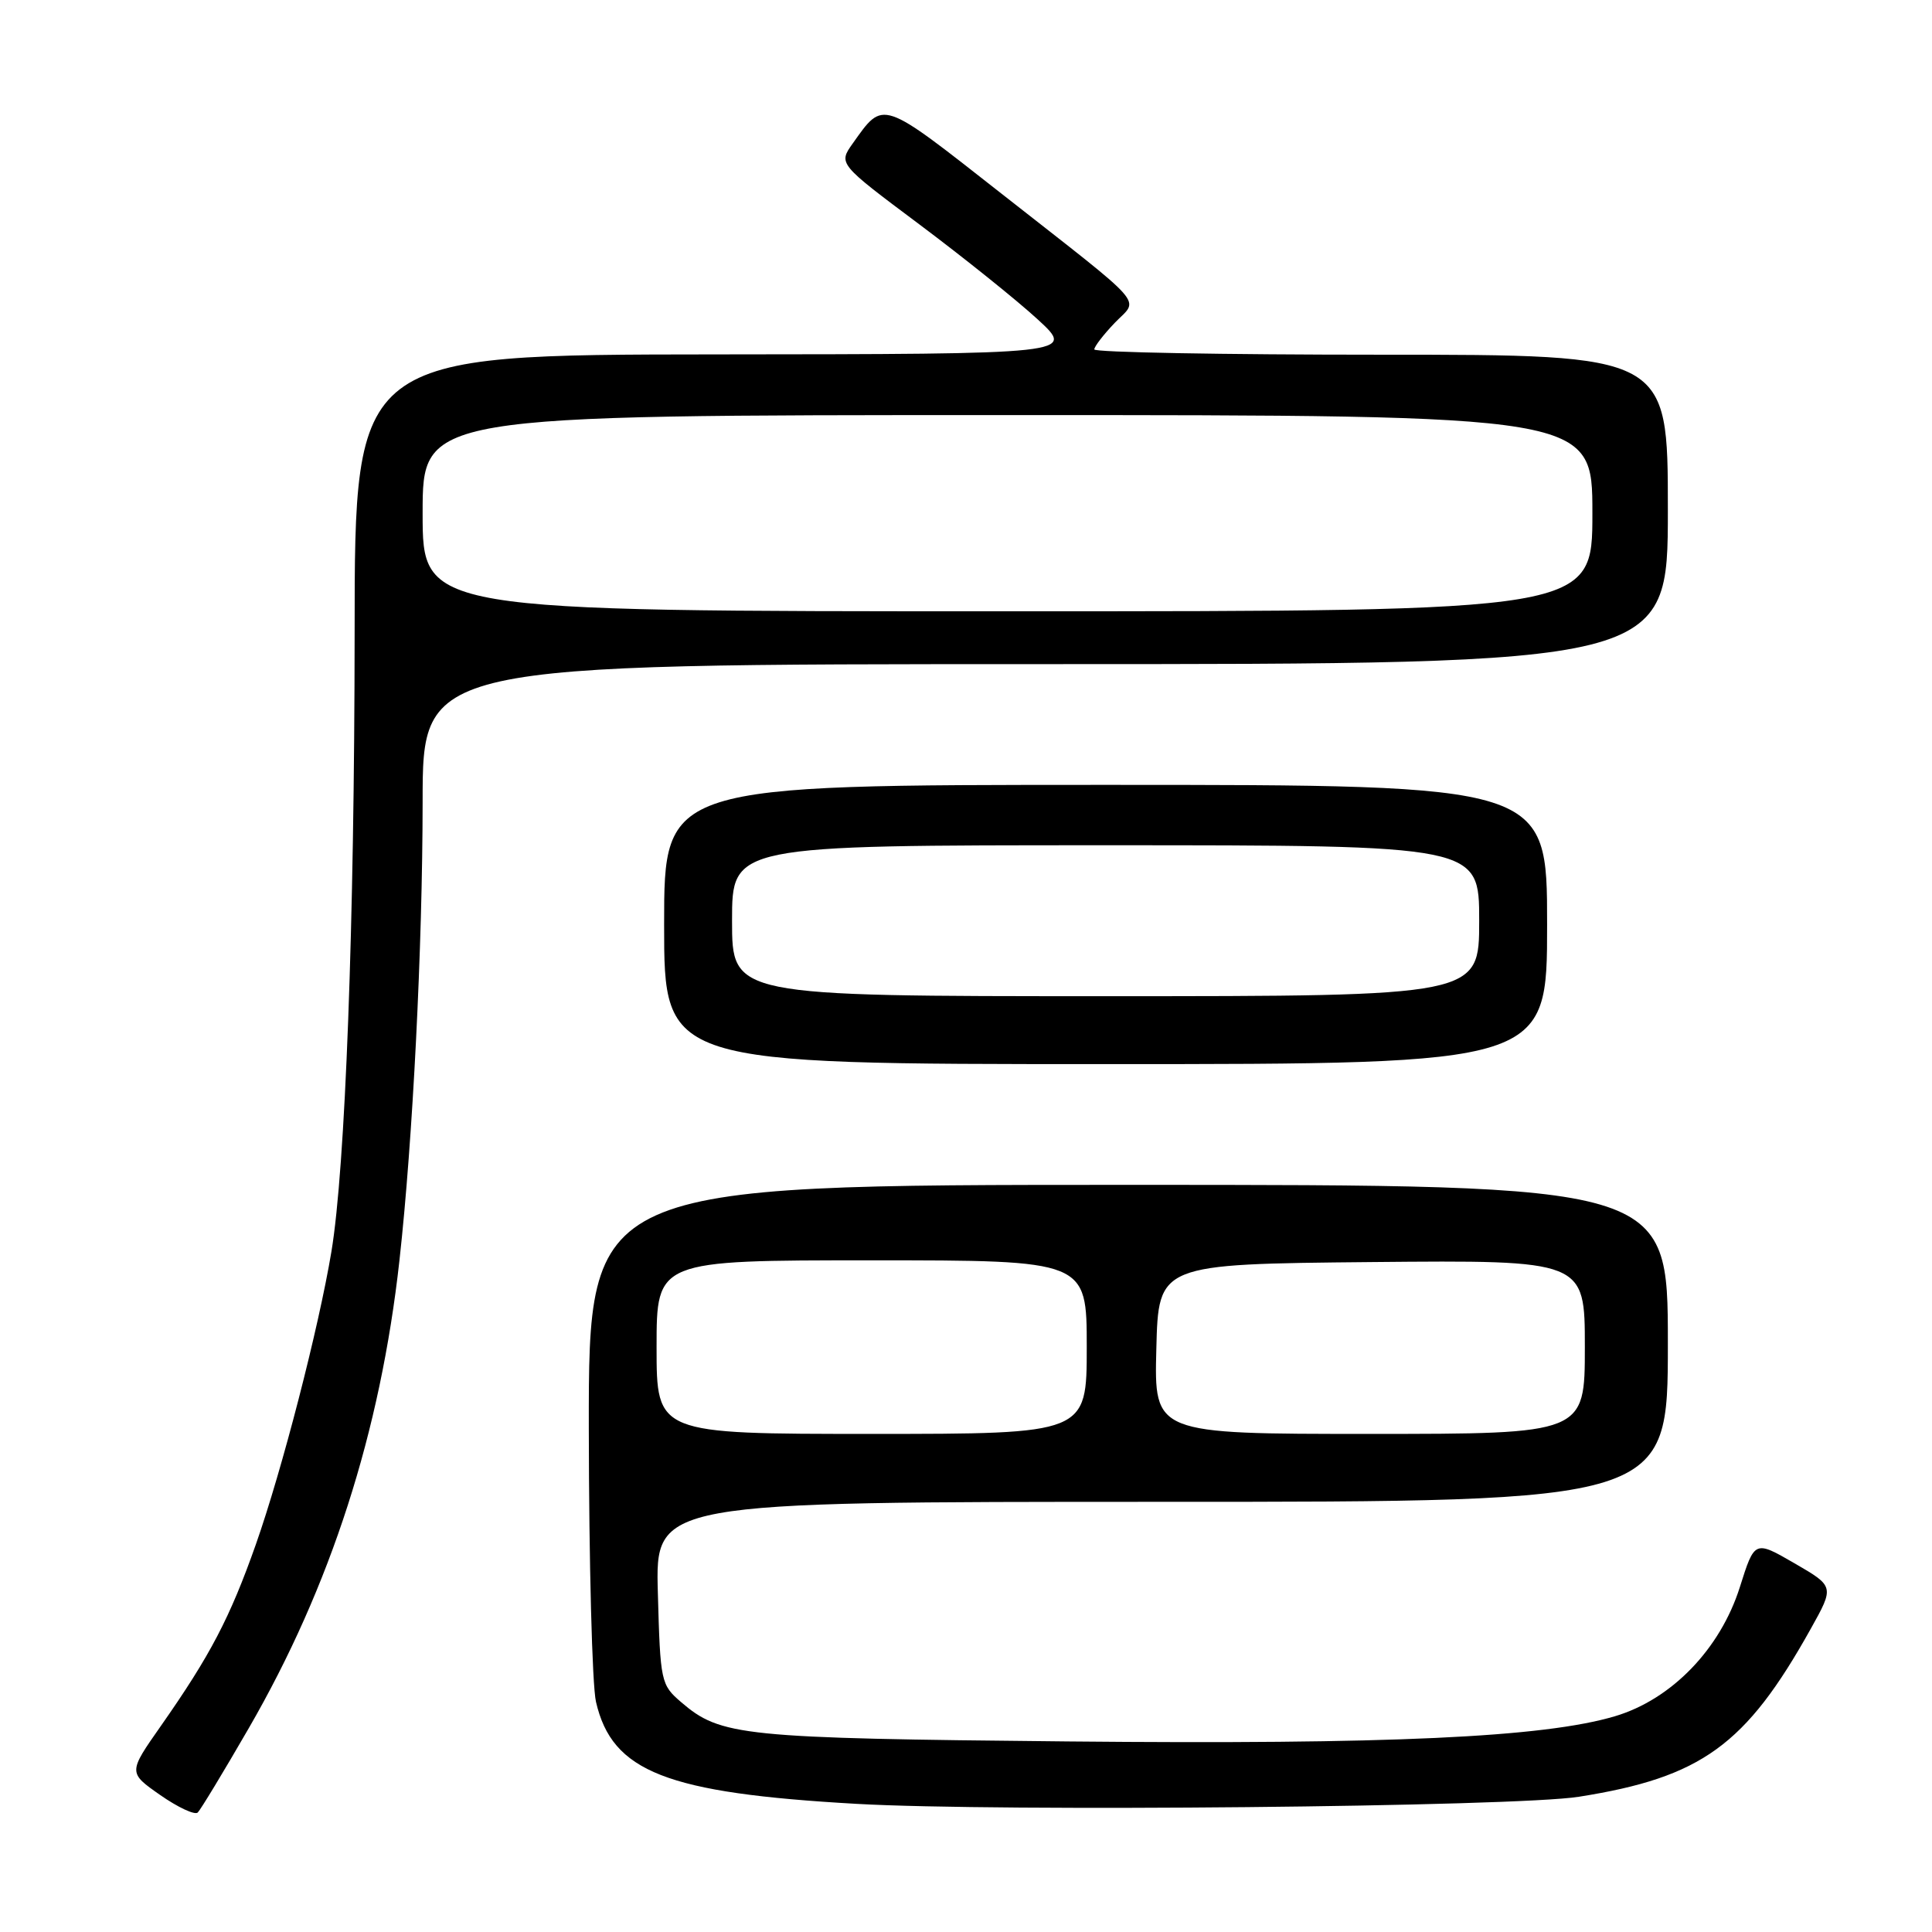 <?xml version="1.0" encoding="UTF-8" standalone="no"?>
<!DOCTYPE svg PUBLIC "-//W3C//DTD SVG 1.1//EN" "http://www.w3.org/Graphics/SVG/1.1/DTD/svg11.dtd" >
<svg xmlns="http://www.w3.org/2000/svg" xmlns:xlink="http://www.w3.org/1999/xlink" version="1.1" viewBox="0 0 256 256">
 <g >
 <path fill="currentColor"
d=" M 32.96 229.00 C 43.81 210.23 50.41 189.76 52.93 167.00 C 54.70 151.06 55.99 125.46 56.00 106.25 C 56.00 88.00 56.00 88.00 138.50 88.00 C 221.00 88.00 221.00 88.00 221.00 67.50 C 221.00 47.00 221.00 47.00 183.00 47.00 C 162.10 47.00 145.00 46.69 145.00 46.30 C 145.00 45.92 146.22 44.34 147.70 42.79 C 150.93 39.42 152.45 41.16 132.64 25.61 C 116.64 13.05 117.12 13.21 112.99 19.01 C 111.08 21.70 111.08 21.70 121.79 29.71 C 127.68 34.12 134.75 39.79 137.50 42.32 C 142.50 46.92 142.50 46.92 94.75 46.96 C 47.00 47.00 47.00 47.00 46.99 83.75 C 46.97 122.45 45.76 154.78 43.91 165.87 C 42.21 176.05 37.38 194.75 33.91 204.62 C 30.47 214.37 27.87 219.34 21.32 228.69 C 16.98 234.88 16.98 234.88 21.24 237.86 C 23.58 239.49 25.81 240.53 26.20 240.17 C 26.58 239.80 29.62 234.78 32.96 229.00 Z  M 209.21 238.08 C 225.45 235.51 231.32 231.26 239.92 215.85 C 243.07 210.21 243.07 210.21 237.79 207.15 C 232.50 204.09 232.50 204.09 230.54 210.30 C 227.94 218.51 221.49 225.18 213.99 227.41 C 204.52 230.22 184.11 231.16 141.50 230.75 C 98.22 230.33 95.50 230.05 90.25 225.54 C 87.57 223.24 87.49 222.85 87.17 211.09 C 86.83 199.00 86.83 199.00 153.92 199.00 C 221.00 199.00 221.00 199.00 221.00 178.00 C 221.00 157.00 221.00 157.00 149.50 157.00 C 78.00 157.00 78.00 157.00 78.02 189.25 C 78.04 206.99 78.46 223.30 78.97 225.50 C 81.11 234.78 88.28 237.59 113.50 239.02 C 132.23 240.09 200.78 239.42 209.21 238.08 Z  M 205.00 122.50 C 205.00 104.00 205.00 104.00 146.50 104.00 C 88.00 104.00 88.00 104.00 88.00 122.50 C 88.00 141.00 88.00 141.00 146.50 141.00 C 205.00 141.00 205.00 141.00 205.00 122.50 Z  M 56.00 68.00 C 56.00 55.00 56.00 55.00 133.50 55.00 C 211.00 55.00 211.00 55.00 211.00 68.00 C 211.00 81.00 211.00 81.00 133.50 81.00 C 56.00 81.00 56.00 81.00 56.00 68.00 Z  M 87.00 178.50 C 87.00 167.00 87.00 167.00 115.50 167.00 C 144.00 167.00 144.00 167.00 144.00 178.50 C 144.00 190.00 144.00 190.00 115.50 190.00 C 87.00 190.00 87.00 190.00 87.00 178.50 Z  M 153.22 178.75 C 153.50 167.50 153.50 167.50 181.75 167.23 C 210.00 166.97 210.00 166.97 210.00 178.48 C 210.00 190.00 210.00 190.00 181.47 190.00 C 152.93 190.00 152.93 190.00 153.22 178.75 Z  M 97.00 122.00 C 97.00 112.00 97.00 112.00 146.50 112.00 C 196.00 112.00 196.00 112.00 196.00 122.00 C 196.00 132.00 196.00 132.00 146.50 132.00 C 97.00 132.00 97.00 132.00 97.00 122.00 Z "/>
</g>
</svg>